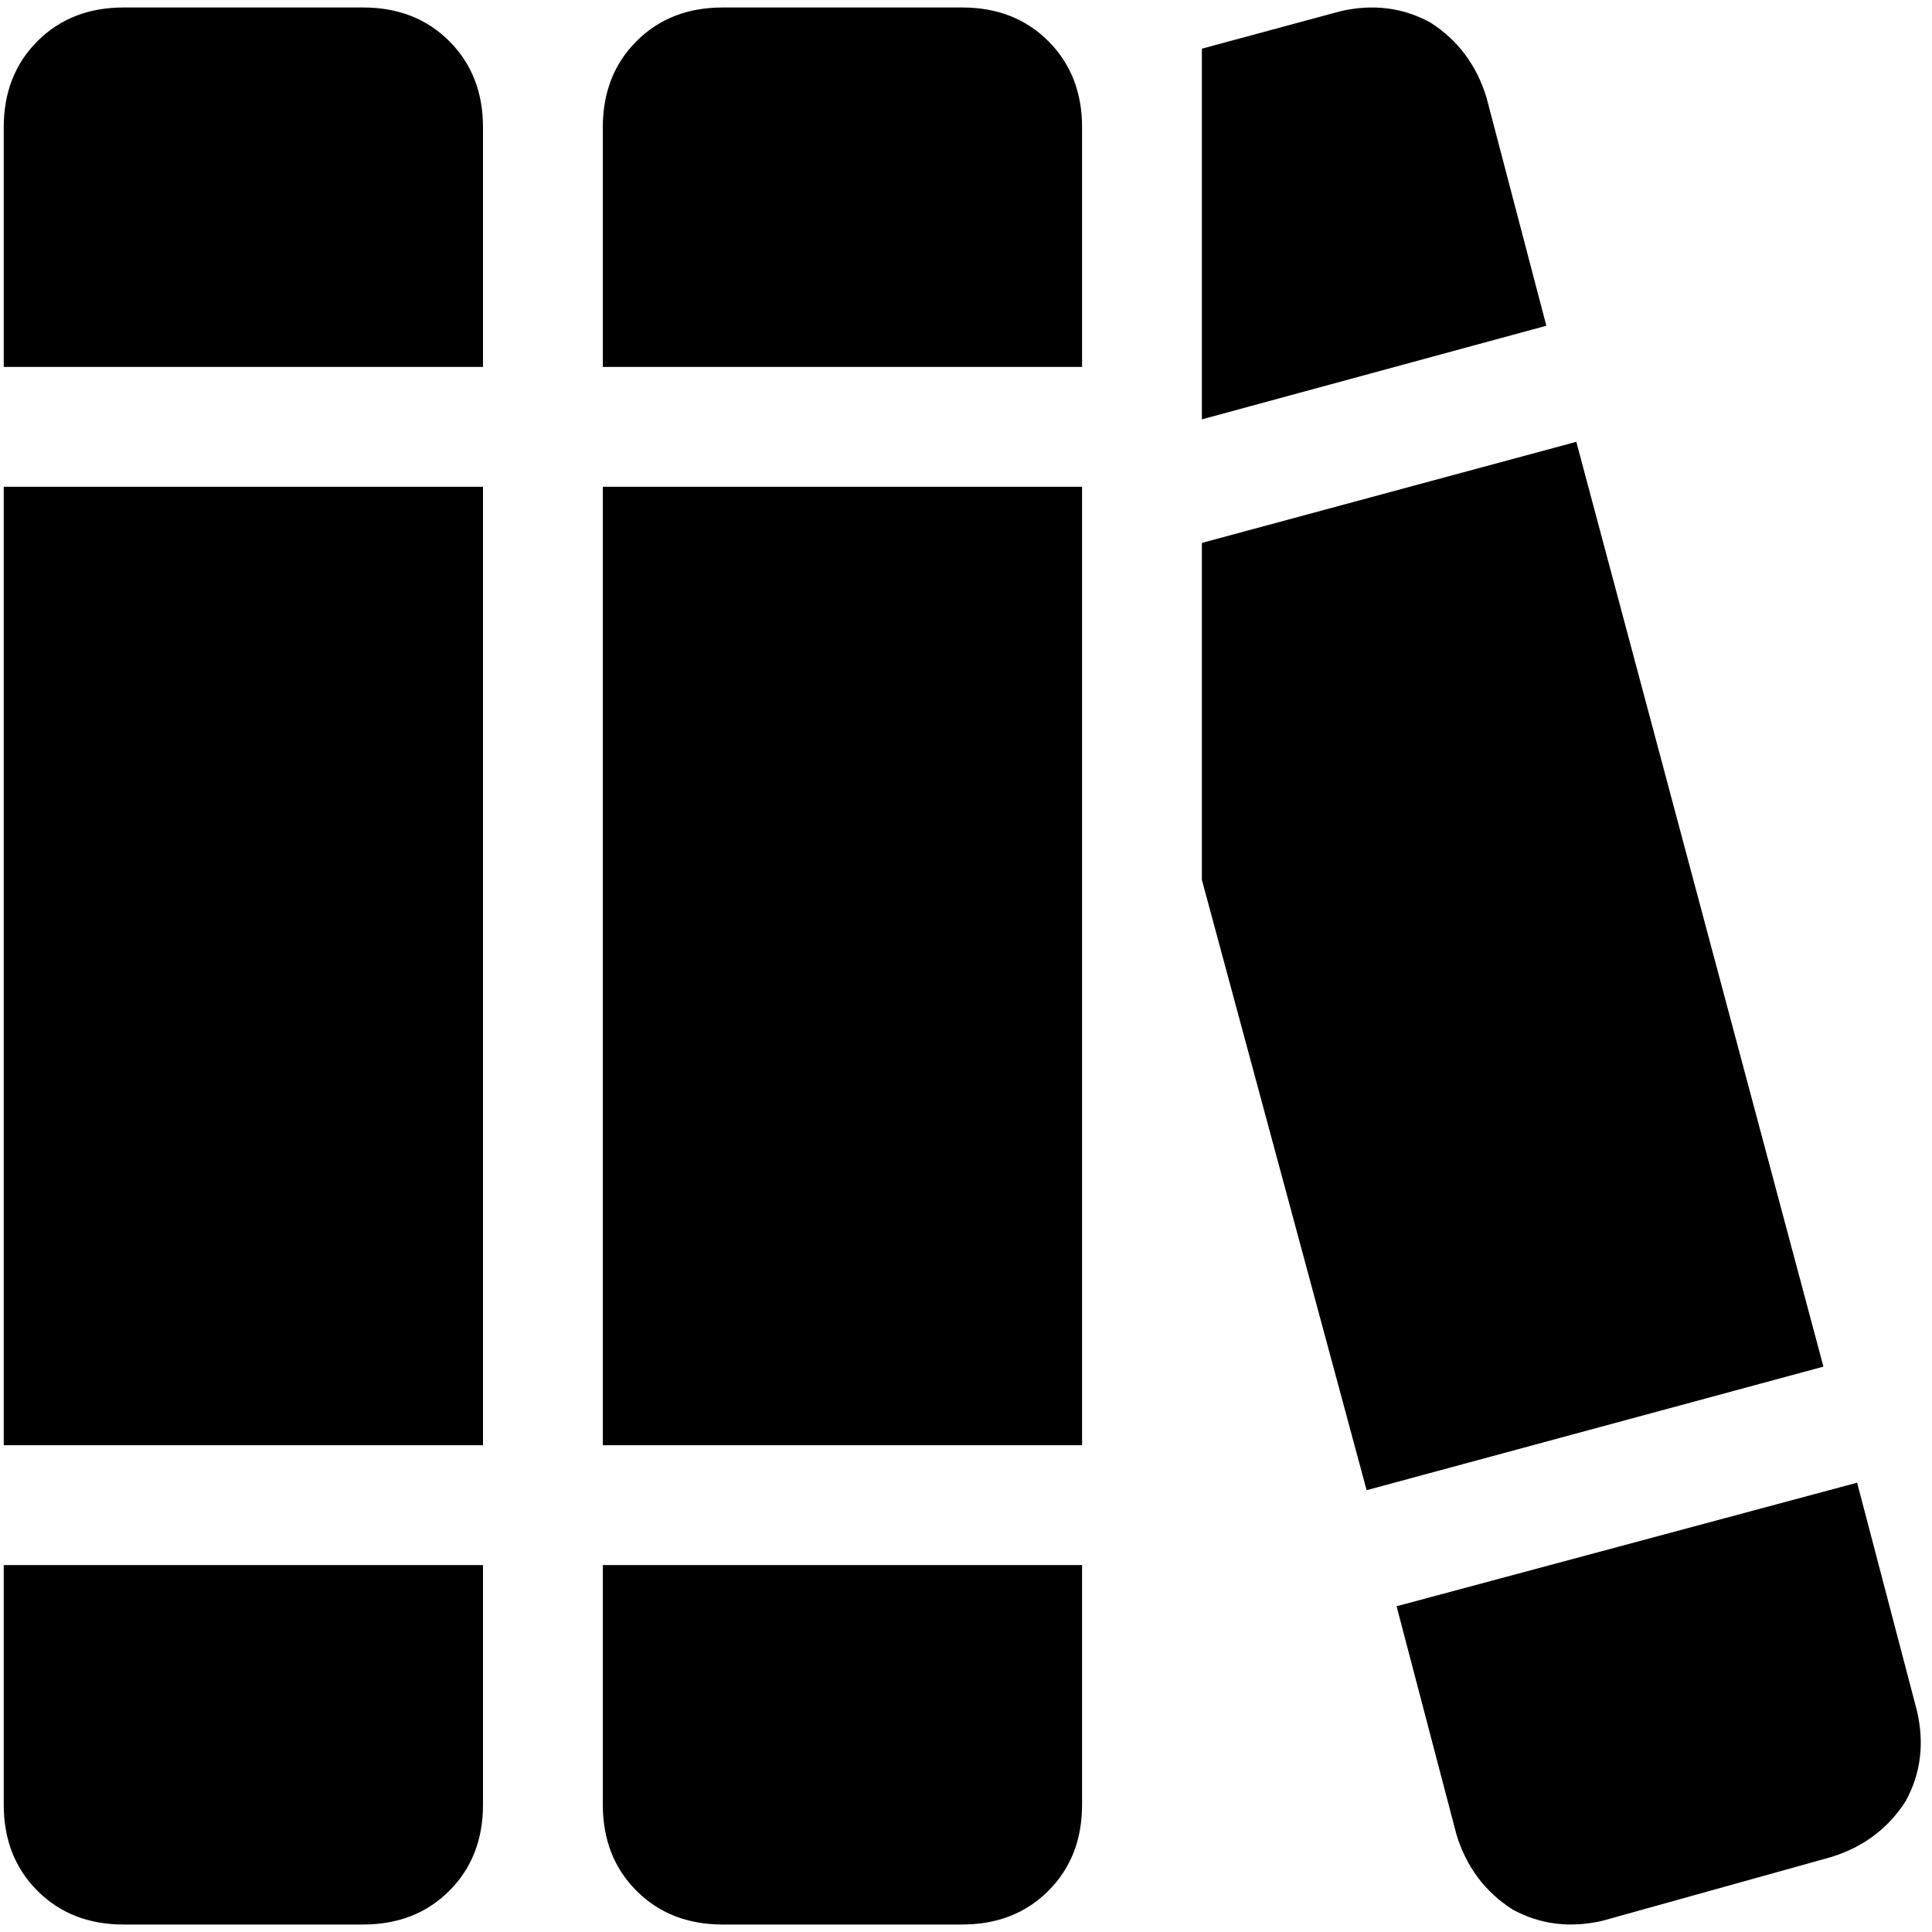 <svg xmlns="http://www.w3.org/2000/svg" viewBox="0 0 512 512">
  <path d="M 0.992 33.736 Q 0.992 19.845 9.922 10.915 L 9.922 10.915 Q 18.853 1.984 32.744 1.984 L 96.248 1.984 Q 110.14 1.984 119.07 10.915 Q 128 19.845 128 33.736 L 128 97.24 L 0.992 97.24 L 0.992 33.736 L 0.992 33.736 Z M 0.992 128.992 L 128 128.992 L 128 383.008 L 0.992 383.008 L 0.992 128.992 L 0.992 128.992 Z M 0.992 414.76 L 128 414.76 L 128 478.264 Q 128 492.155 119.07 501.085 Q 110.14 510.015 96.248 510.015 L 32.744 510.015 Q 18.853 510.015 9.922 501.085 Q 0.992 492.155 0.992 478.264 L 0.992 414.76 L 0.992 414.76 Z M 159.752 33.736 Q 159.752 19.845 168.682 10.915 L 168.682 10.915 Q 177.612 1.984 191.504 1.984 L 255.008 1.984 Q 268.899 1.984 277.829 10.915 Q 286.76 19.845 286.76 33.736 L 286.76 97.24 L 159.752 97.24 L 159.752 33.736 L 159.752 33.736 Z M 159.752 128.992 L 286.76 128.992 L 286.76 383.008 L 159.752 383.008 L 159.752 128.992 L 159.752 128.992 Z M 159.752 414.76 L 286.76 414.76 L 286.76 478.264 Q 286.76 492.155 277.829 501.085 Q 268.899 510.015 255.008 510.015 L 191.504 510.015 Q 177.612 510.015 168.682 501.085 Q 159.752 492.155 159.752 478.264 L 159.752 414.76 L 159.752 414.76 Z M 362.171 394.915 L 318.512 233.178 L 318.512 143.876 L 417.736 117.085 L 483.225 362.171 L 362.171 394.915 L 362.171 394.915 Z M 409.798 86.326 L 318.512 111.132 L 318.512 12.899 L 355.225 2.977 Q 368.124 0 379.039 5.953 Q 389.954 12.899 393.923 25.798 L 409.798 86.326 L 409.798 86.326 Z M 370.109 425.674 L 492.155 392.93 L 508.031 453.457 Q 511.008 466.357 505.054 477.271 Q 498.109 488.186 485.209 492.155 L 424.682 509.023 Q 411.783 512 400.868 506.046 Q 389.954 499.101 385.985 486.202 L 370.109 425.674 L 370.109 425.674 Z" />
</svg>